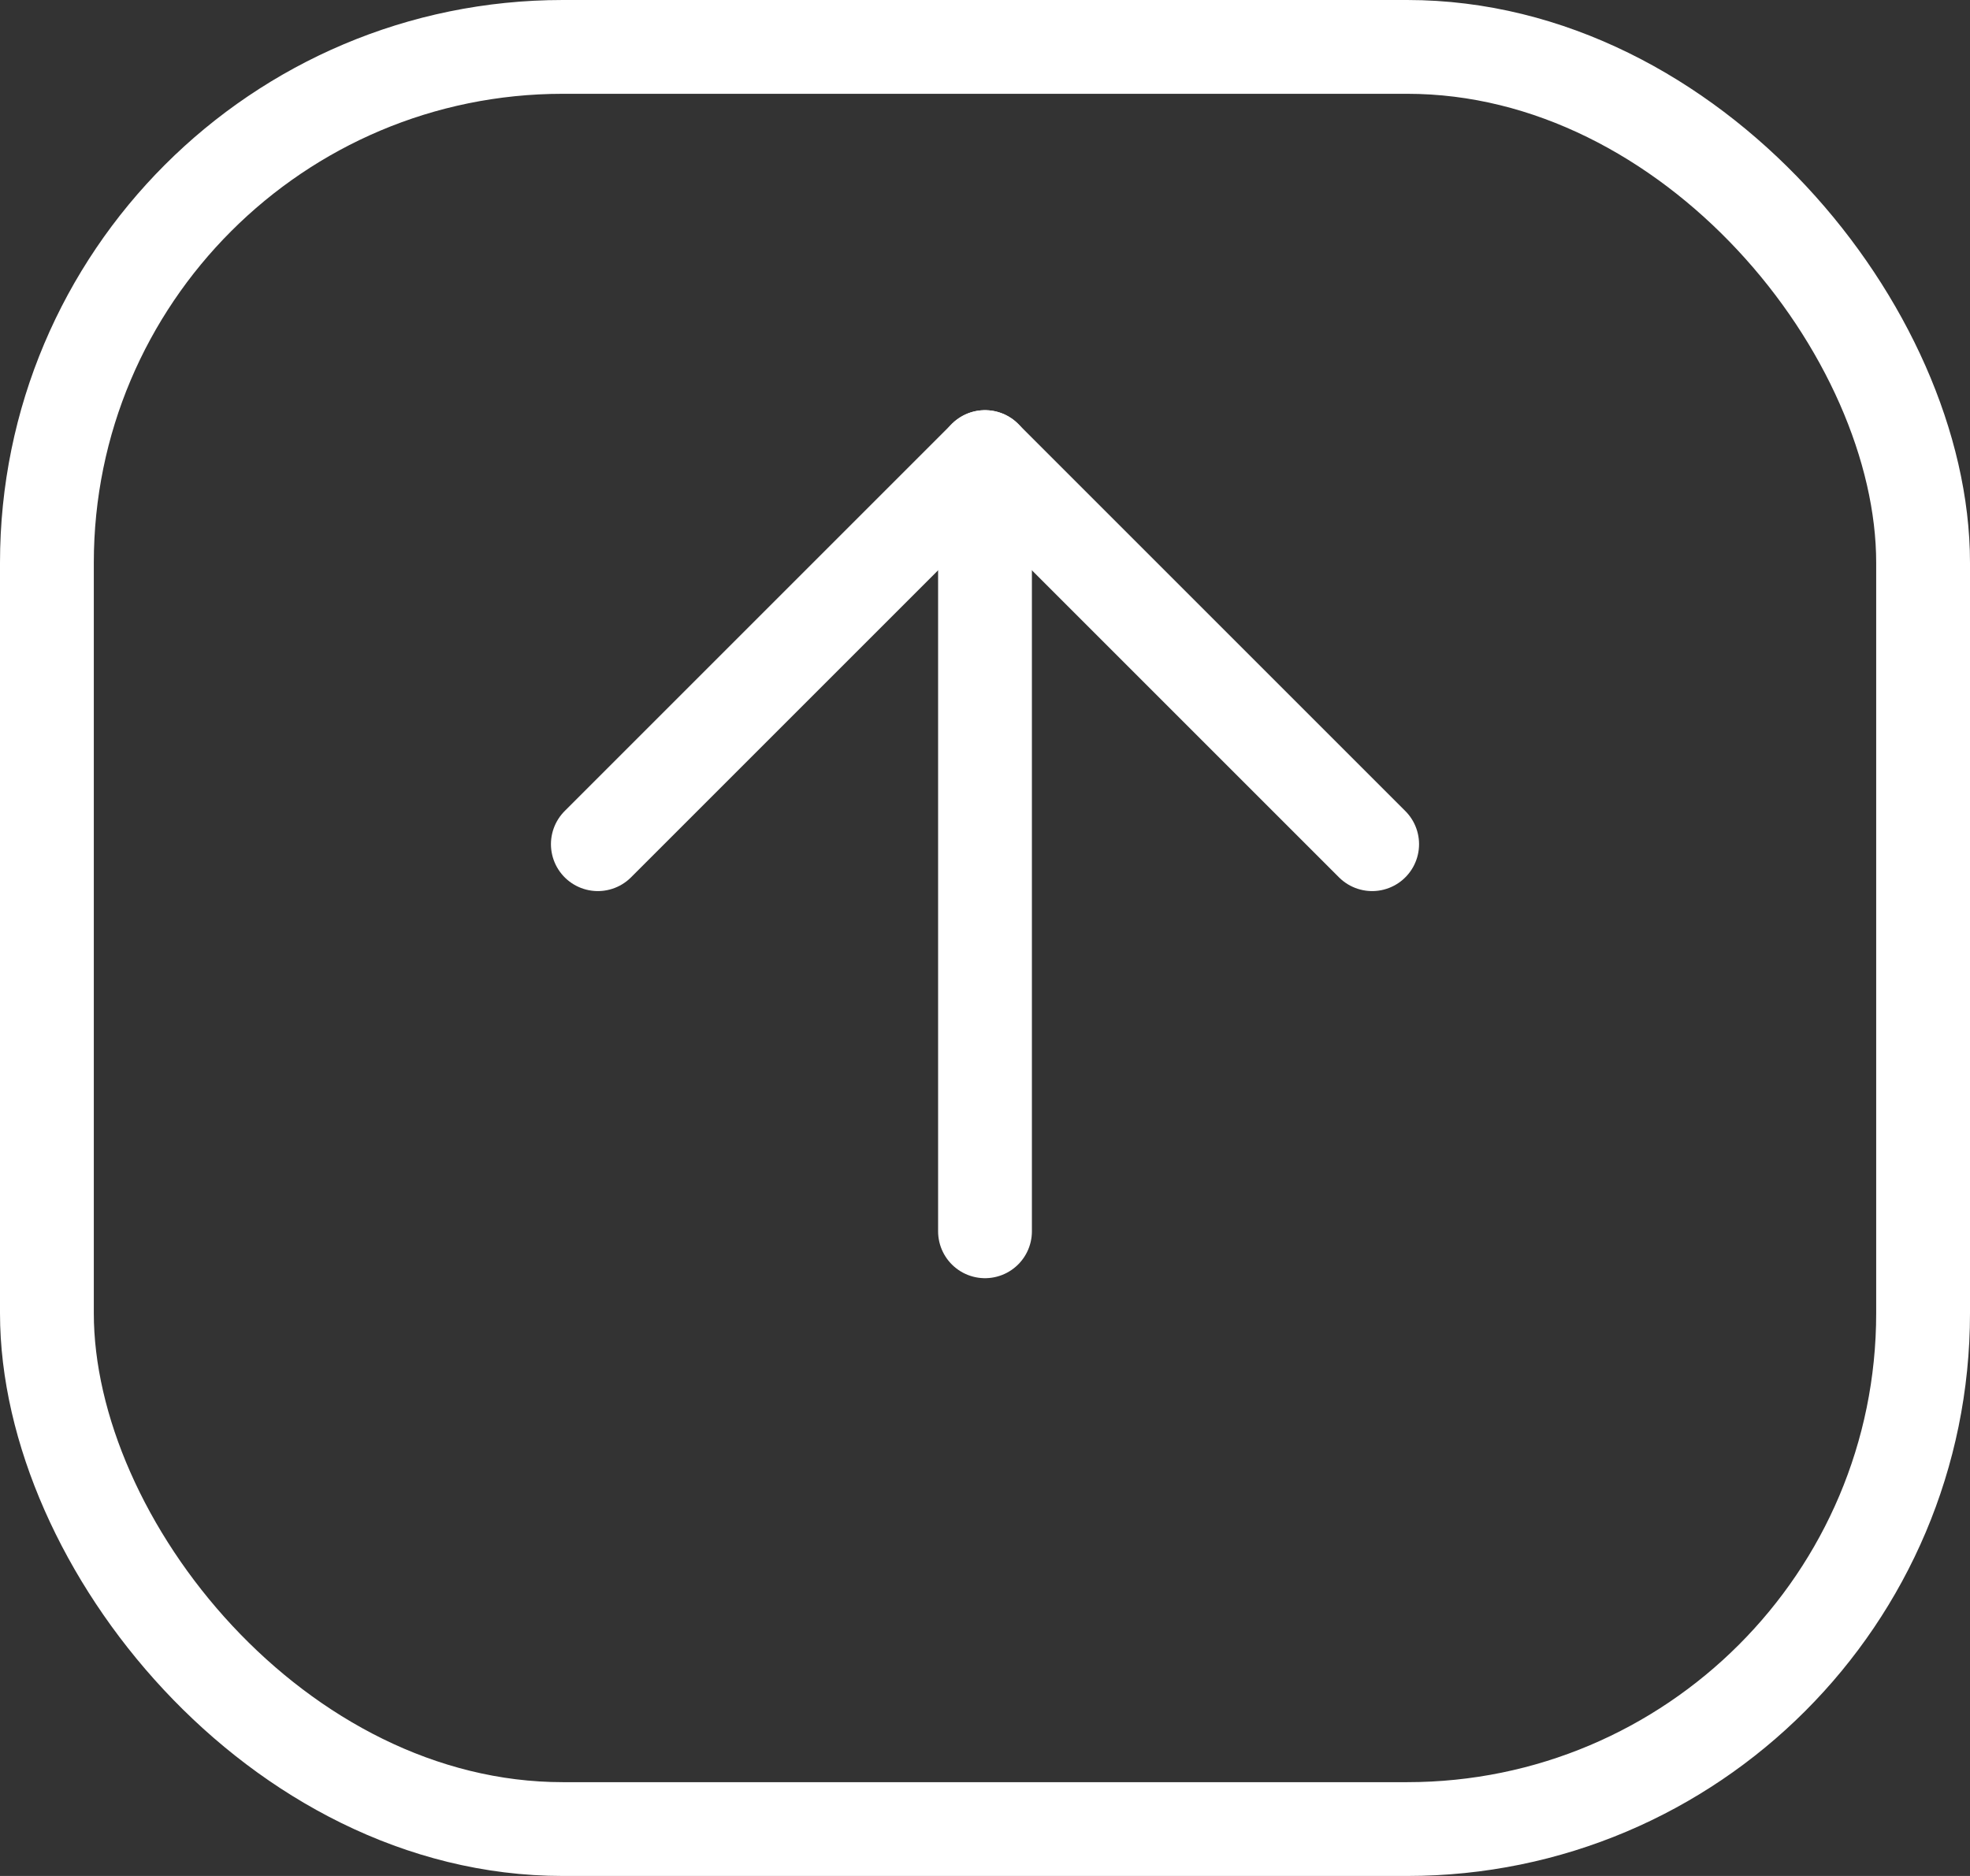 <svg xmlns="http://www.w3.org/2000/svg" width="21" height="20" viewBox="0 0 21 20">
  <rect x="0" y="0" width="21" height="20" fill="#333333" stroke="none"/>
  <g id="Group_155" data-name="Group 155" transform="translate(-46 -233)">
    <g id="Rectangle_63" data-name="Rectangle 63" transform="translate(46 233)" fill="none" stroke="#fff" stroke-width="1">
      <rect width="21" height="20" rx="6" stroke="none"/>
      <rect x="0.5" y="0.5" width="20" height="19" rx="5.5" fill="none"/>
    </g>
    <g id="Icon_feather-arrow-down" data-name="Icon feather-arrow-down" transform="translate(52.373 237.873)">
      <path id="Path_90" data-name="Path 90" d="M18,15.754V7.5" transform="translate(-13.873 -7.5)" fill="none" stroke="#fff" stroke-linecap="round" stroke-linejoin="round" stroke-width="1"/>
      <path id="Path_91" data-name="Path 91" d="M15.754,22.127,11.627,18,7.5,22.127" transform="translate(-7.5 -18)" fill="none" stroke="#fff" stroke-linecap="round" stroke-linejoin="round" stroke-width="1"/>
    </g>
  </g>
</svg>
